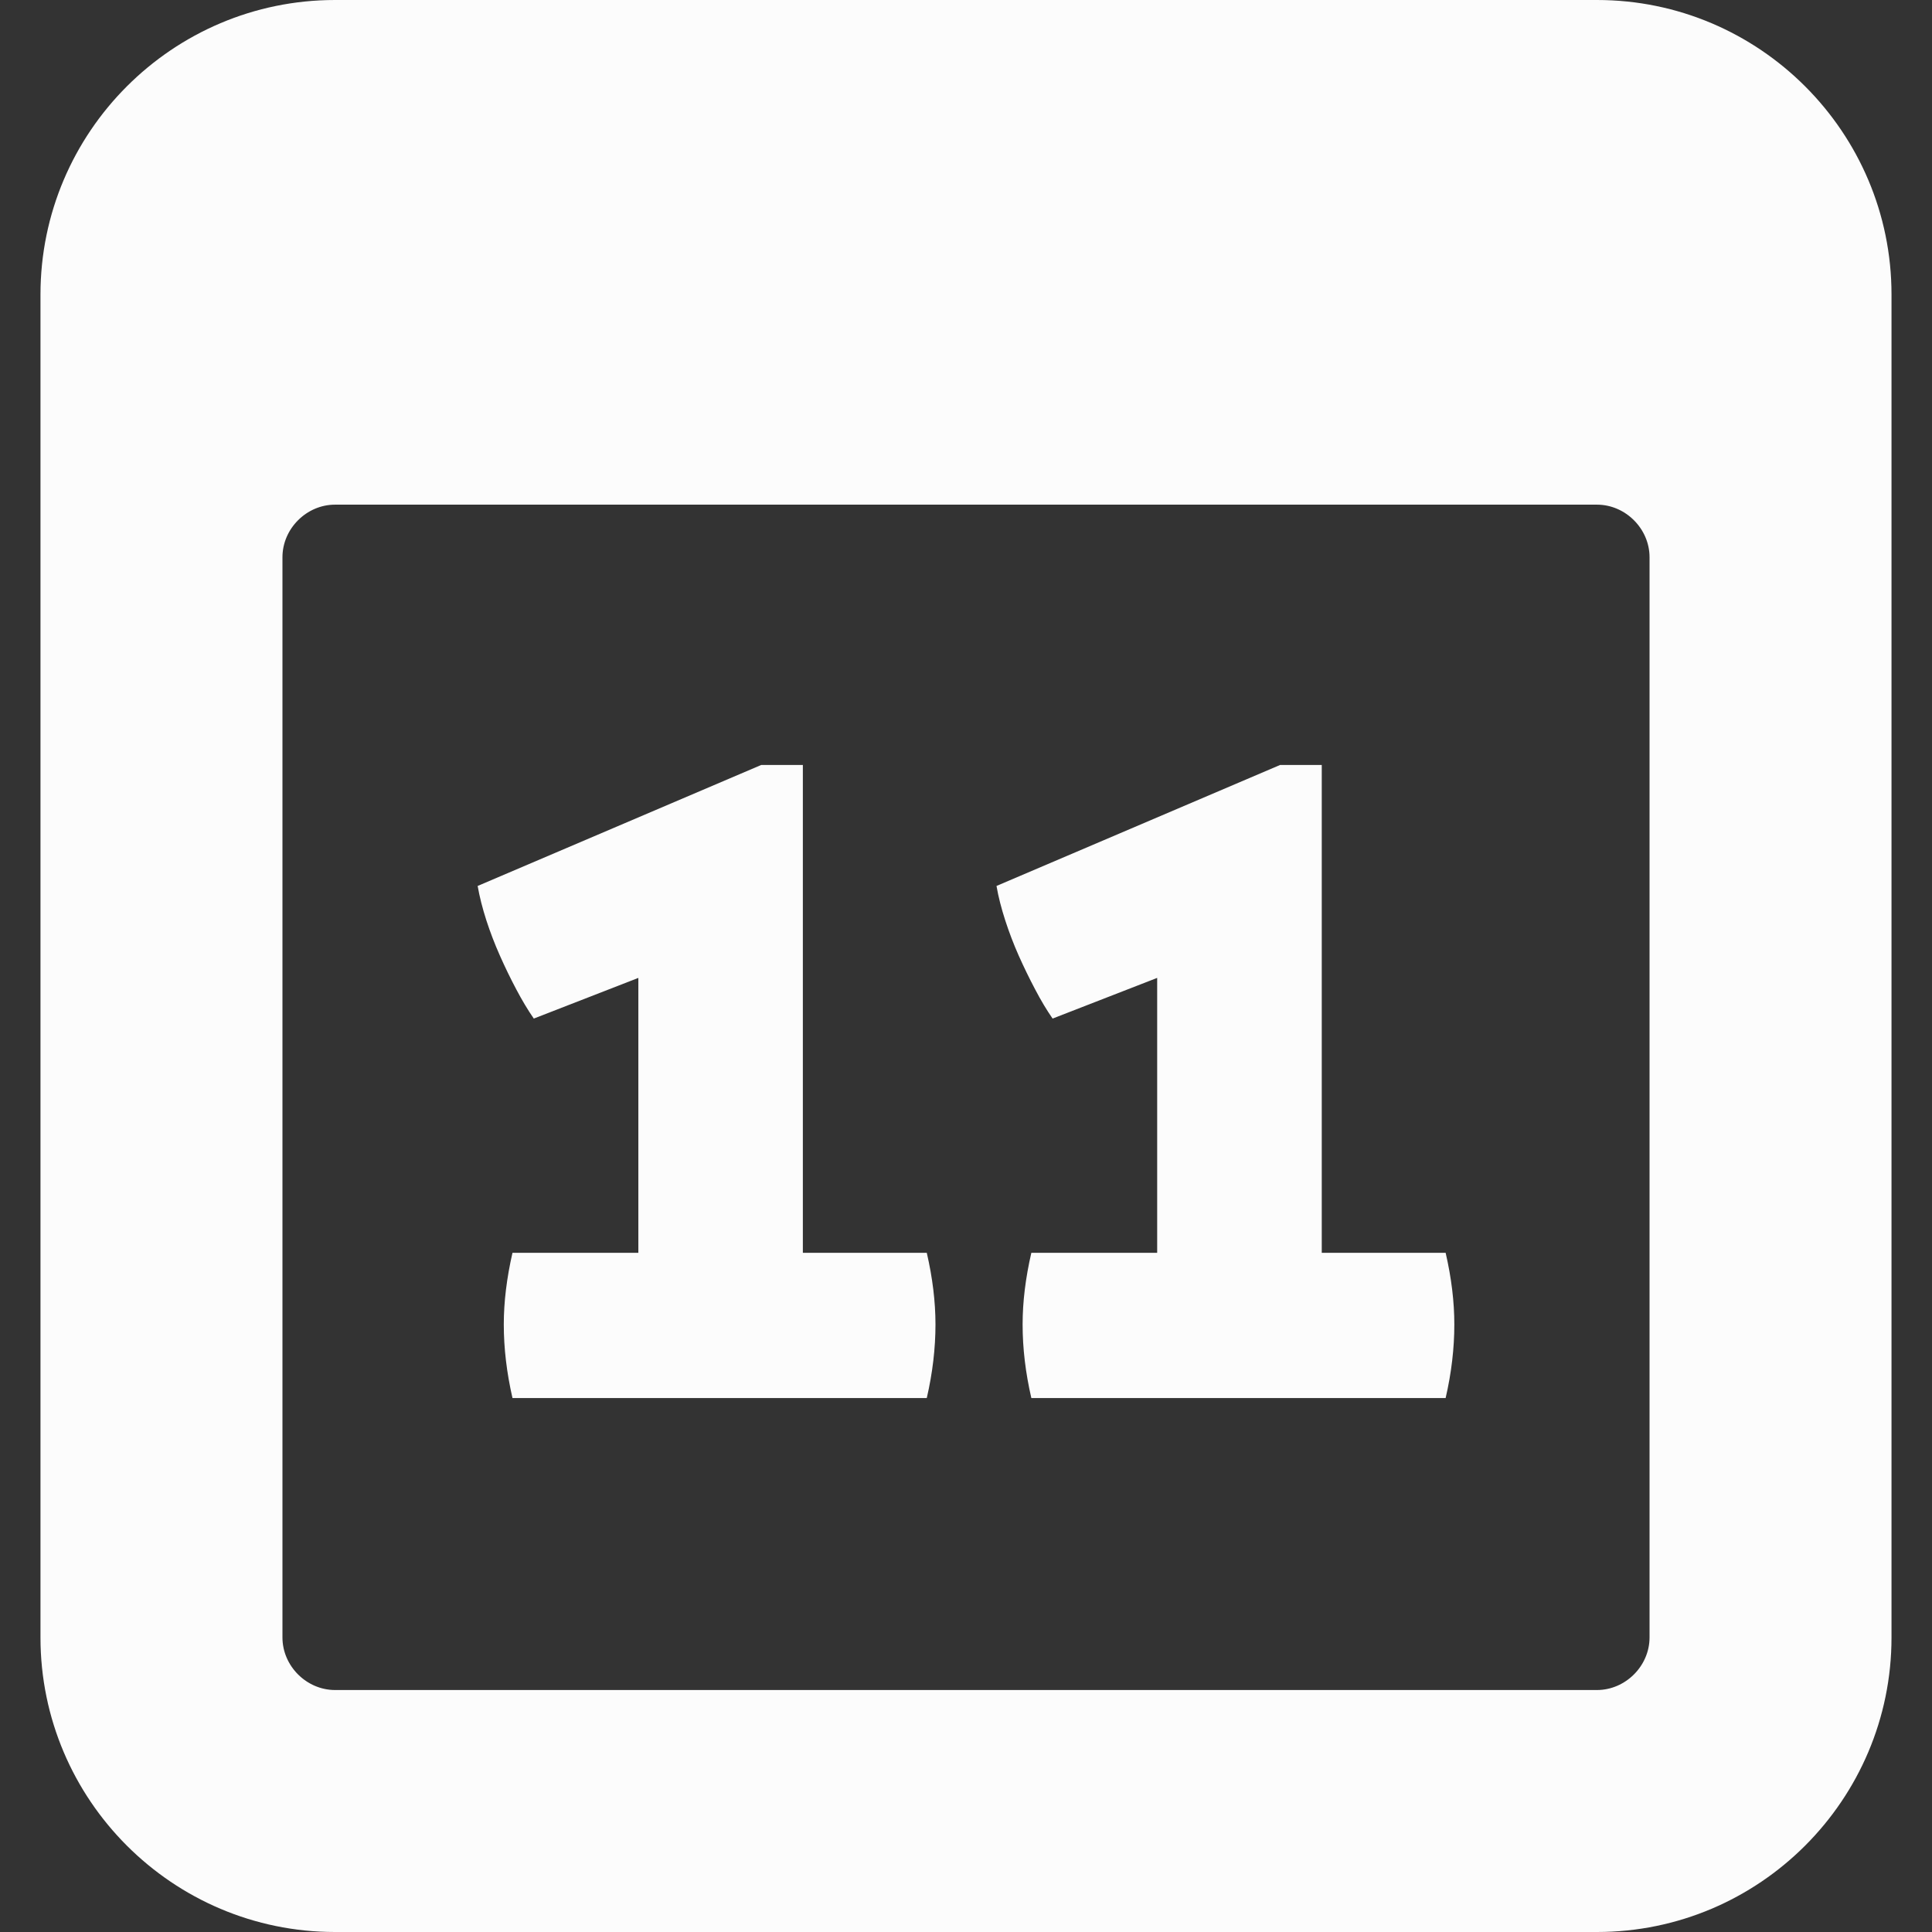 <?xml version="1.0" encoding="utf-8"?>
<!-- Generator: Adobe Illustrator 16.0.4, SVG Export Plug-In . SVG Version: 6.00 Build 0)  -->
<!DOCTYPE svg PUBLIC "-//W3C//DTD SVG 1.1//EN" "http://www.w3.org/Graphics/SVG/1.1/DTD/svg11.dtd">
<svg version="1.1" id="Your_Icon" xmlns="http://www.w3.org/2000/svg" xmlns:xlink="http://www.w3.org/1999/xlink" x="0px" y="0px"
	 width="100px" height="100px" viewBox="0 0 100 100" enable-background="new 0 0 100 100" xml:space="preserve">
<rect x="0" y="0" width="100" height="100" fill="#333333" stroke="none"/>
<path fill="#FCFCFC" d="M17.34,100h65.32c8.404,0,15.244-6.839,15.244-15.245V49.707v-8.341V21.938v-6.049v-0.644
	C97.904,6.839,91.064,0,82.66,0H17.34C8.935,0,2.095,6.839,2.095,15.246v0.644v6.049v19.428v8.341v35.048
	C2.095,93.161,8.935,100,17.34,100z M85.38,84.755c0,1.476-1.247,2.72-2.72,2.72H17.34c-1.475,0-2.72-1.244-2.72-2.72V28.841
	c0-1.475,1.245-2.72,2.72-2.72h65.32c1.473,0,2.72,1.245,2.72,2.72V84.755z"/>
<g>
	<path fill="#FCFCFC" d="M27.629,52.721c-0.301-0.434-0.602-0.935-0.902-1.503c-0.301-0.567-0.585-1.152-0.852-1.754
		c-0.267-0.601-0.501-1.21-0.702-1.829c-0.198-0.617-0.35-1.209-0.45-1.778l14.68-6.263h2.153v25.251h6.414
		c0.301,1.304,0.45,2.539,0.45,3.708c0,1.236-0.149,2.506-0.45,3.809H26.526c-0.298-1.303-0.45-2.571-0.45-3.809
		c0-1.169,0.152-2.404,0.45-3.708h6.515V50.616L27.629,52.721z"/>
	<path fill="#FCFCFC" d="M54.482,52.721c-0.301-0.434-0.603-0.935-0.899-1.503c-0.301-0.567-0.585-1.152-0.854-1.754
		c-0.267-0.601-0.498-1.21-0.699-1.829c-0.199-0.617-0.353-1.209-0.451-1.778l14.68-6.263h2.155v25.251h6.412
		c0.301,1.304,0.45,2.539,0.45,3.708c0,1.236-0.149,2.506-0.45,3.809H53.382c-0.301-1.303-0.452-2.571-0.452-3.809
		c0-1.169,0.151-2.404,0.452-3.708h6.513V50.616L54.482,52.721z"/>
</g>
</svg>
